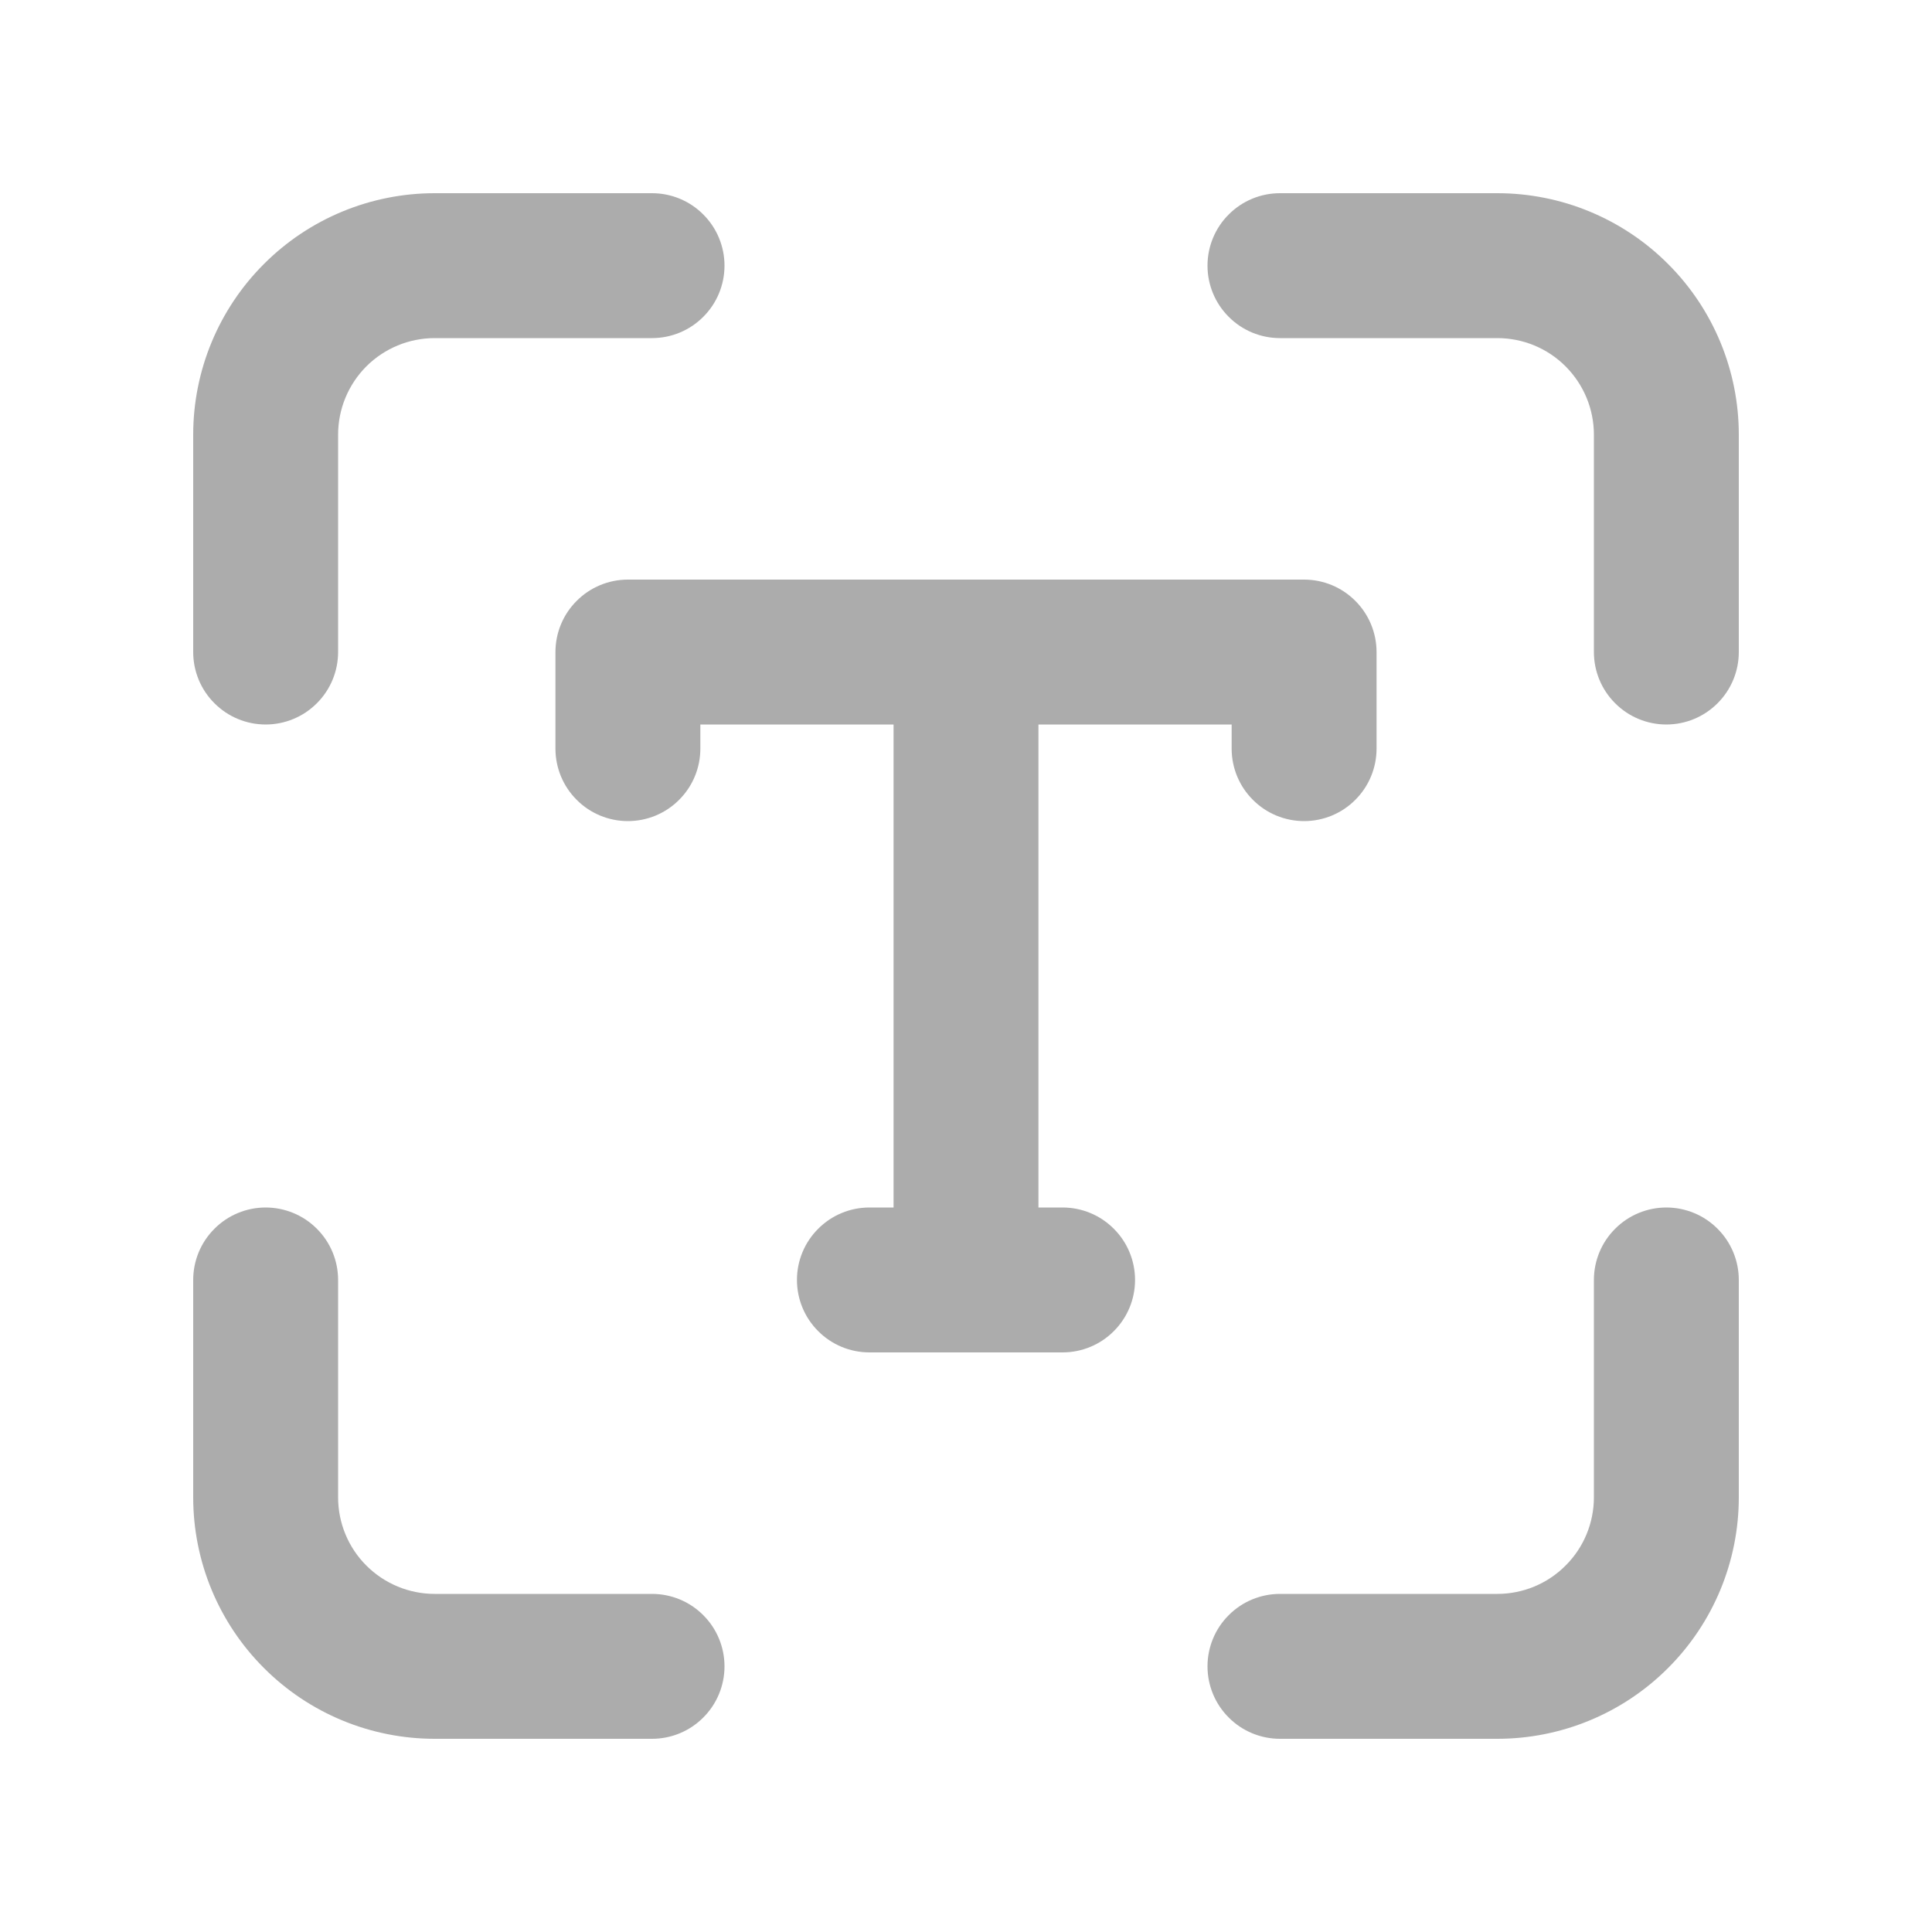<svg width="24" height="24" viewBox="0 0 24 24" fill="none" xmlns="http://www.w3.org/2000/svg">
<path d="M5.4 4.2C5.082 4.2 4.777 4.326 4.551 4.551C4.326 4.777 4.2 5.082 4.2 5.4V8.1C4.2 8.339 4.105 8.568 3.936 8.736C3.768 8.905 3.539 9 3.3 9C3.061 9 2.832 8.905 2.664 8.736C2.495 8.568 2.4 8.339 2.4 8.1V5.4C2.4 4.604 2.716 3.841 3.279 3.279C3.841 2.716 4.604 2.4 5.4 2.4H8.1C8.339 2.4 8.568 2.495 8.736 2.664C8.905 2.832 9 3.061 9 3.3C9 3.539 8.905 3.768 8.736 3.936C8.568 4.105 8.339 4.2 8.1 4.2H5.4ZM5.4 19.8C5.082 19.8 4.777 19.674 4.551 19.448C4.326 19.224 4.2 18.918 4.2 18.6V15.9C4.2 15.661 4.105 15.432 3.936 15.264C3.768 15.095 3.539 15 3.3 15C3.061 15 2.832 15.095 2.664 15.264C2.495 15.432 2.4 15.661 2.4 15.9V18.6C2.4 19.396 2.716 20.159 3.279 20.721C3.841 21.284 4.604 21.6 5.4 21.6H8.1C8.339 21.6 8.568 21.505 8.736 21.336C8.905 21.168 9 20.939 9 20.7C9 20.461 8.905 20.232 8.736 20.064C8.568 19.895 8.339 19.8 8.1 19.8H5.4ZM19.8 5.4C19.8 5.082 19.674 4.777 19.448 4.551C19.224 4.326 18.918 4.2 18.6 4.2H15.9C15.661 4.2 15.432 4.105 15.264 3.936C15.095 3.768 15 3.539 15 3.3C15 3.061 15.095 2.832 15.264 2.664C15.432 2.495 15.661 2.4 15.9 2.4H18.6C19.396 2.4 20.159 2.716 20.721 3.279C21.284 3.841 21.6 4.604 21.6 5.4V8.1C21.6 8.339 21.505 8.568 21.336 8.736C21.168 8.905 20.939 9 20.7 9C20.461 9 20.232 8.905 20.064 8.736C19.895 8.568 19.8 8.339 19.8 8.1V5.4ZM18.6 19.8C18.918 19.8 19.224 19.674 19.448 19.448C19.674 19.224 19.8 18.918 19.8 18.6V15.9C19.8 15.661 19.895 15.432 20.064 15.264C20.232 15.095 20.461 15 20.7 15C20.939 15 21.168 15.095 21.336 15.264C21.505 15.432 21.6 15.661 21.6 15.9V18.6C21.6 19.396 21.284 20.159 20.721 20.721C20.159 21.284 19.396 21.6 18.6 21.6H15.9C15.661 21.6 15.432 21.505 15.264 21.336C15.095 21.168 15 20.939 15 20.7C15 20.461 15.095 20.232 15.264 20.064C15.432 19.895 15.661 19.8 15.9 19.8H18.6ZM6.9 8.1C6.9 7.861 6.995 7.632 7.164 7.464C7.332 7.295 7.561 7.2 7.8 7.2H16.2C16.439 7.2 16.668 7.295 16.836 7.464C17.005 7.632 17.1 7.861 17.1 8.1V9.3C17.1 9.539 17.005 9.768 16.836 9.936C16.668 10.105 16.439 10.2 16.2 10.2C15.961 10.2 15.732 10.105 15.564 9.936C15.395 9.768 15.3 9.539 15.3 9.3V9H12.9V15H13.2C13.439 15 13.668 15.095 13.836 15.264C14.005 15.432 14.1 15.661 14.1 15.9C14.1 16.139 14.005 16.368 13.836 16.536C13.668 16.705 13.439 16.8 13.2 16.8H10.8C10.561 16.8 10.332 16.705 10.164 16.536C9.995 16.368 9.9 16.139 9.9 15.9C9.9 15.661 9.995 15.432 10.164 15.264C10.332 15.095 10.561 15 10.8 15H11.1V9H8.7V9.3C8.7 9.539 8.605 9.768 8.436 9.936C8.268 10.105 8.039 10.2 7.8 10.2C7.561 10.2 7.332 10.105 7.164 9.936C6.995 9.768 6.9 9.539 6.9 9.3V8.1Z" fill="#ACACAC"/>
</svg>
